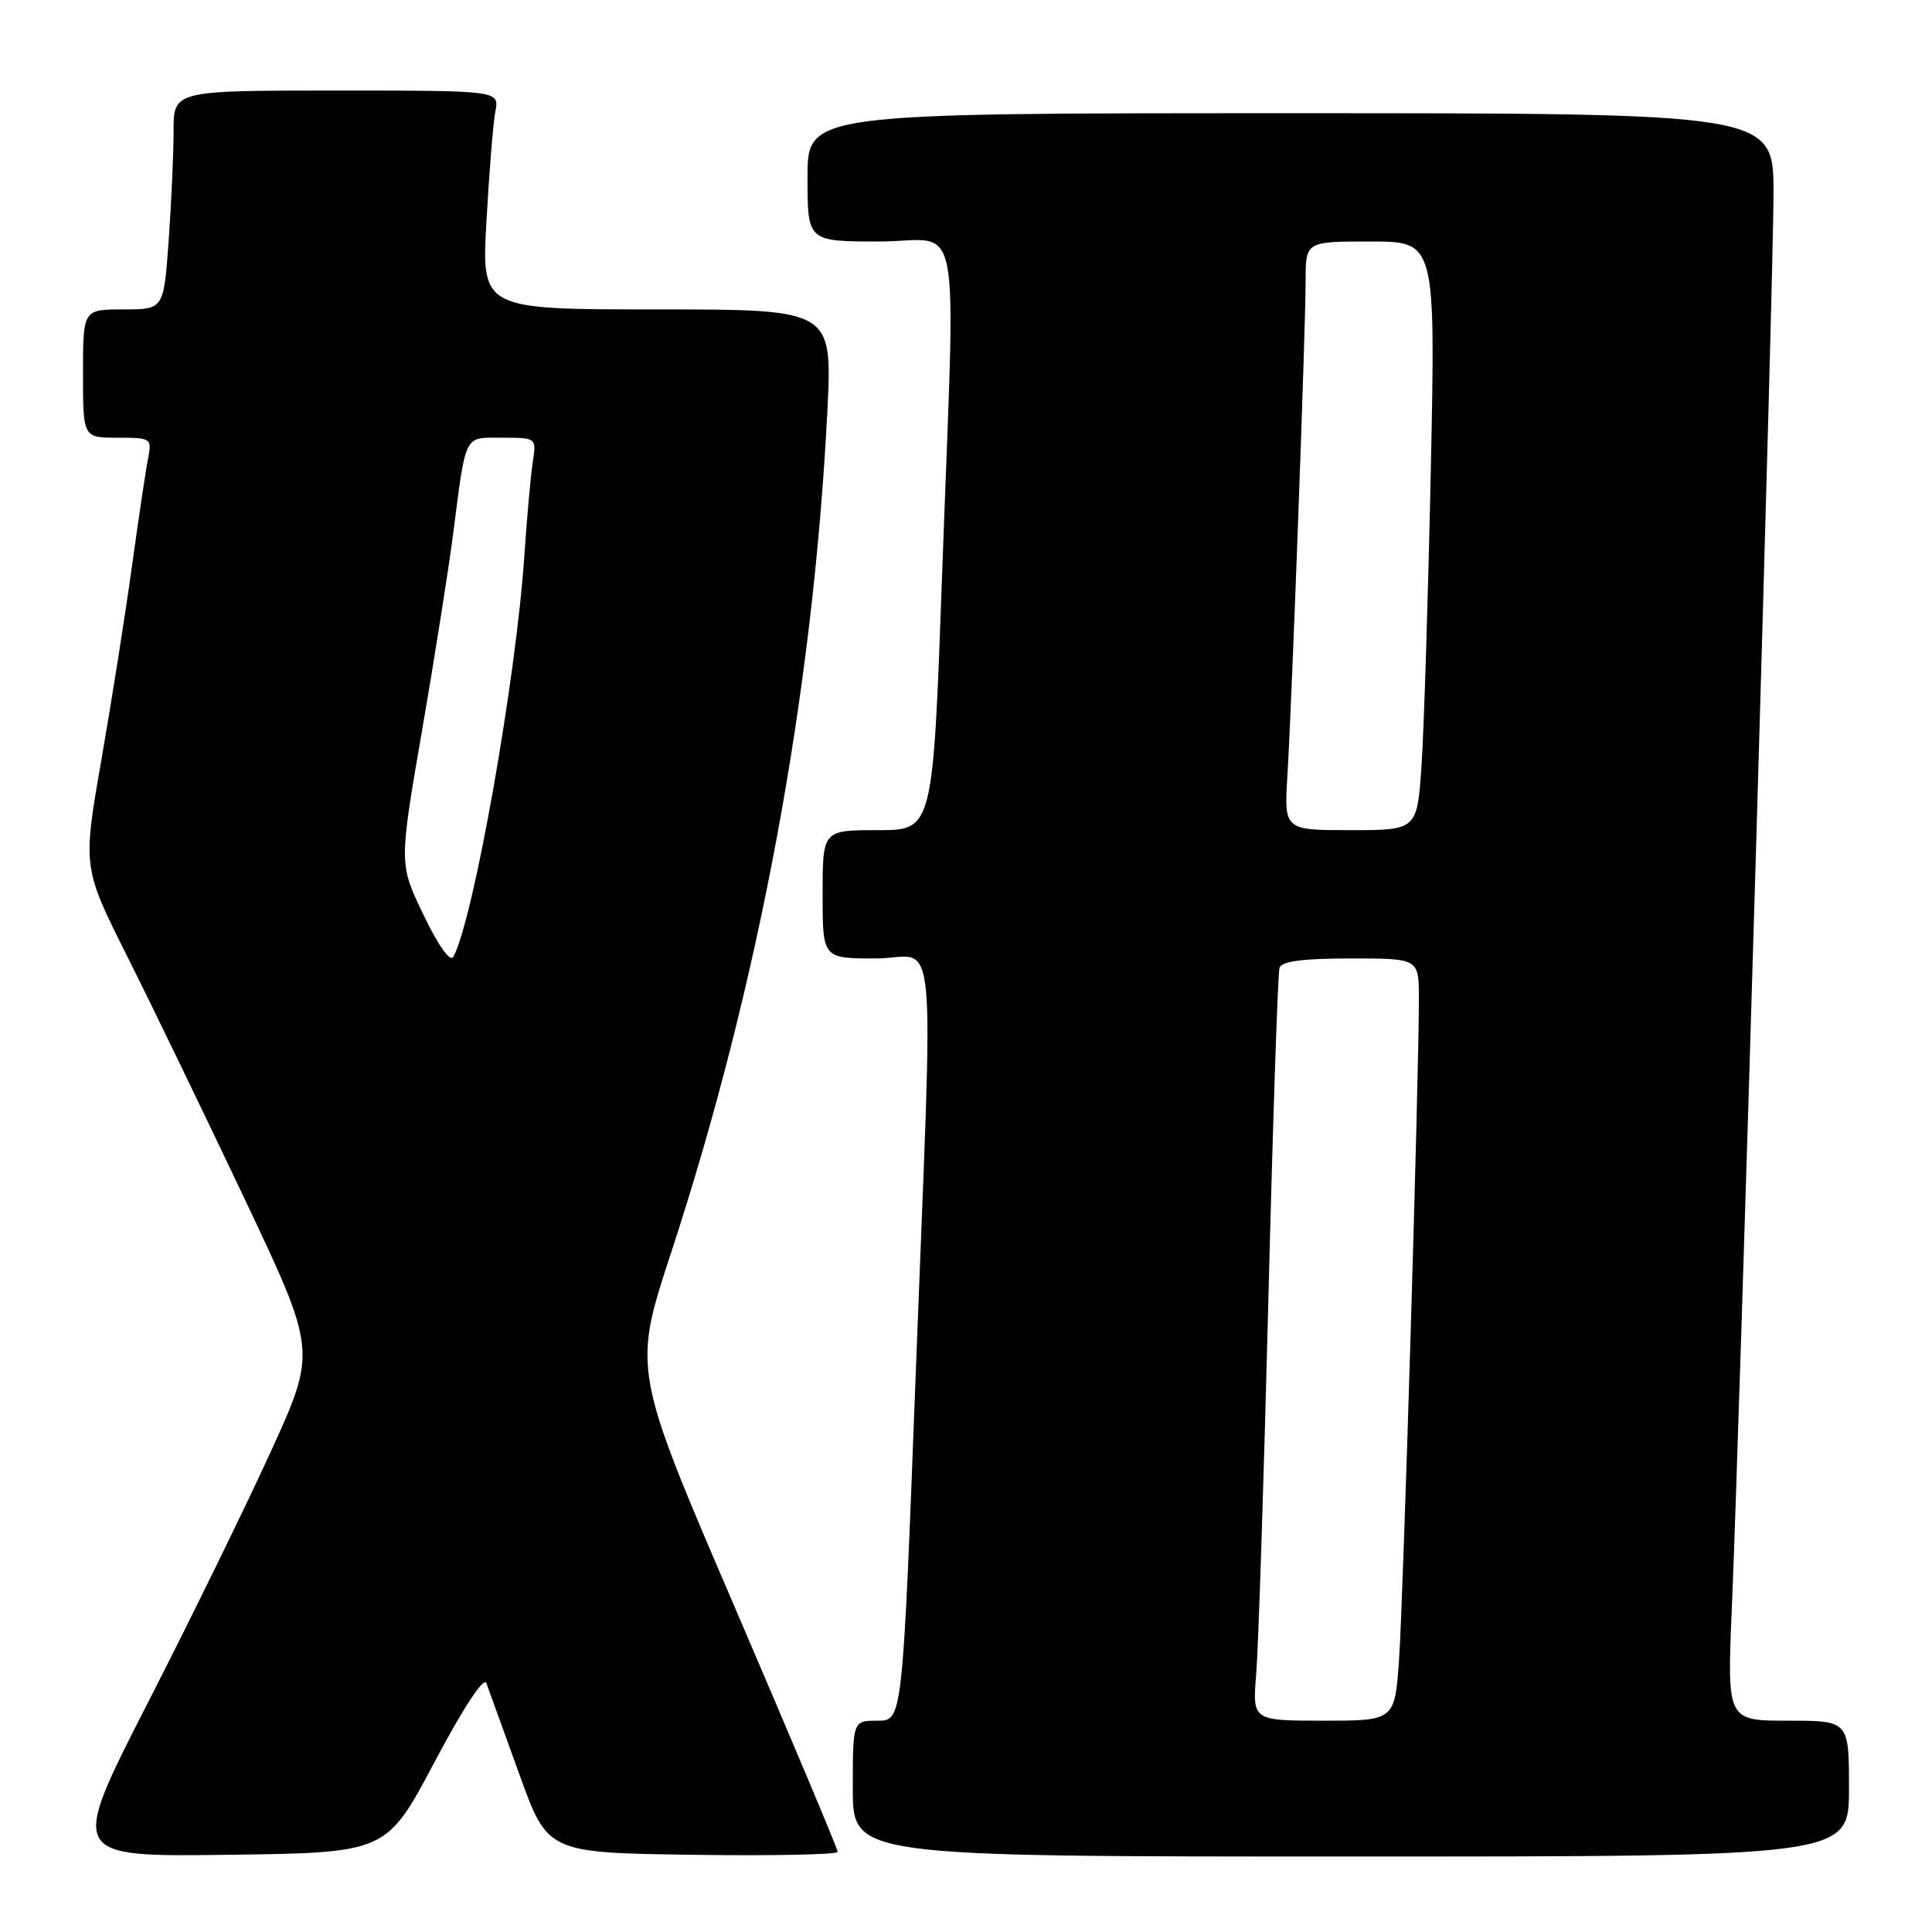 <?xml version="1.0" encoding="UTF-8" standalone="no"?>
<!DOCTYPE svg PUBLIC "-//W3C//DTD SVG 1.1//EN" "http://www.w3.org/Graphics/SVG/1.1/DTD/svg11.dtd" >
<svg xmlns="http://www.w3.org/2000/svg" xmlns:xlink="http://www.w3.org/1999/xlink" version="1.1" viewBox="0 0 256 256">
 <g >
 <path fill="currentColor"
d=" M 57.55 233.53 C 61.39 226.29 64.11 222.14 64.45 223.03 C 64.75 223.84 66.70 229.22 68.78 235.00 C 72.55 245.50 72.55 245.50 91.78 245.77 C 102.35 245.92 111.00 245.74 111.00 245.38 C 111.00 245.01 104.89 230.49 97.42 213.10 C 83.83 181.50 83.83 181.50 88.92 166.00 C 100.59 130.41 107.75 91.82 109.63 54.45 C 110.30 41.00 110.30 41.00 87.05 41.00 C 63.80 41.00 63.80 41.00 64.46 29.25 C 64.82 22.79 65.35 16.26 65.64 14.75 C 66.16 12.00 66.16 12.00 44.58 12.00 C 23.00 12.00 23.00 12.00 23.00 17.35 C 23.00 20.29 22.71 26.81 22.35 31.85 C 21.70 41.00 21.70 41.00 16.35 41.00 C 11.00 41.00 11.00 41.00 11.00 49.50 C 11.00 58.00 11.00 58.00 15.58 58.00 C 20.04 58.00 20.14 58.07 19.62 60.75 C 19.32 62.26 18.36 68.67 17.49 75.00 C 16.62 81.33 14.79 92.90 13.43 100.72 C 10.95 114.94 10.95 114.94 16.90 126.80 C 20.17 133.32 27.14 147.74 32.40 158.83 C 41.95 179.00 41.95 179.00 35.98 192.13 C 32.69 199.36 25.31 214.44 19.58 225.65 C 9.15 246.04 9.15 246.04 30.17 245.77 C 51.20 245.50 51.20 245.50 57.55 233.53 Z  M 245.00 237.00 C 245.00 228.00 245.00 228.00 236.93 228.00 C 228.85 228.00 228.85 228.00 229.47 213.25 C 230.55 187.71 235.00 36.72 235.00 25.61 C 235.00 15.00 235.00 15.00 171.00 15.00 C 107.00 15.00 107.00 15.00 107.00 23.50 C 107.00 32.00 107.00 32.00 116.50 32.00 C 127.68 32.00 126.62 26.34 124.83 76.25 C 123.62 110.00 123.62 110.00 116.31 110.00 C 109.00 110.00 109.00 110.00 109.00 118.50 C 109.00 127.00 109.00 127.00 116.00 127.00 C 124.38 127.00 123.70 119.94 121.33 182.25 C 119.59 228.00 119.59 228.00 116.29 228.00 C 113.00 228.00 113.00 228.00 113.00 237.00 C 113.00 246.00 113.00 246.00 179.00 246.00 C 245.00 246.00 245.00 246.00 245.00 237.00 Z  M 56.14 121.27 C 52.87 114.50 52.87 114.50 55.89 97.00 C 57.55 87.38 59.40 75.67 60.01 71.00 C 61.79 57.22 61.40 58.00 66.56 58.00 C 71.09 58.00 71.09 58.00 70.59 61.25 C 70.32 63.04 69.82 68.55 69.49 73.50 C 68.39 89.94 62.77 121.74 60.08 126.77 C 59.67 127.54 58.13 125.40 56.14 121.27 Z  M 166.46 221.75 C 166.74 218.31 167.46 196.15 168.06 172.50 C 168.65 148.85 169.32 128.94 169.54 128.25 C 169.82 127.37 172.62 127.00 178.97 127.00 C 188.00 127.00 188.00 127.00 188.01 132.25 C 188.03 142.32 185.95 211.56 185.39 219.75 C 184.82 228.00 184.82 228.00 175.38 228.00 C 165.94 228.00 165.94 228.00 166.46 221.75 Z  M 170.59 102.75 C 171.19 92.79 173.00 43.66 173.00 37.23 C 173.00 32.00 173.00 32.00 181.61 32.00 C 190.22 32.00 190.22 32.00 189.59 62.25 C 189.24 78.89 188.69 96.44 188.37 101.25 C 187.79 110.00 187.79 110.00 178.97 110.00 C 170.15 110.00 170.15 110.00 170.59 102.75 Z "/>
</g>
</svg>